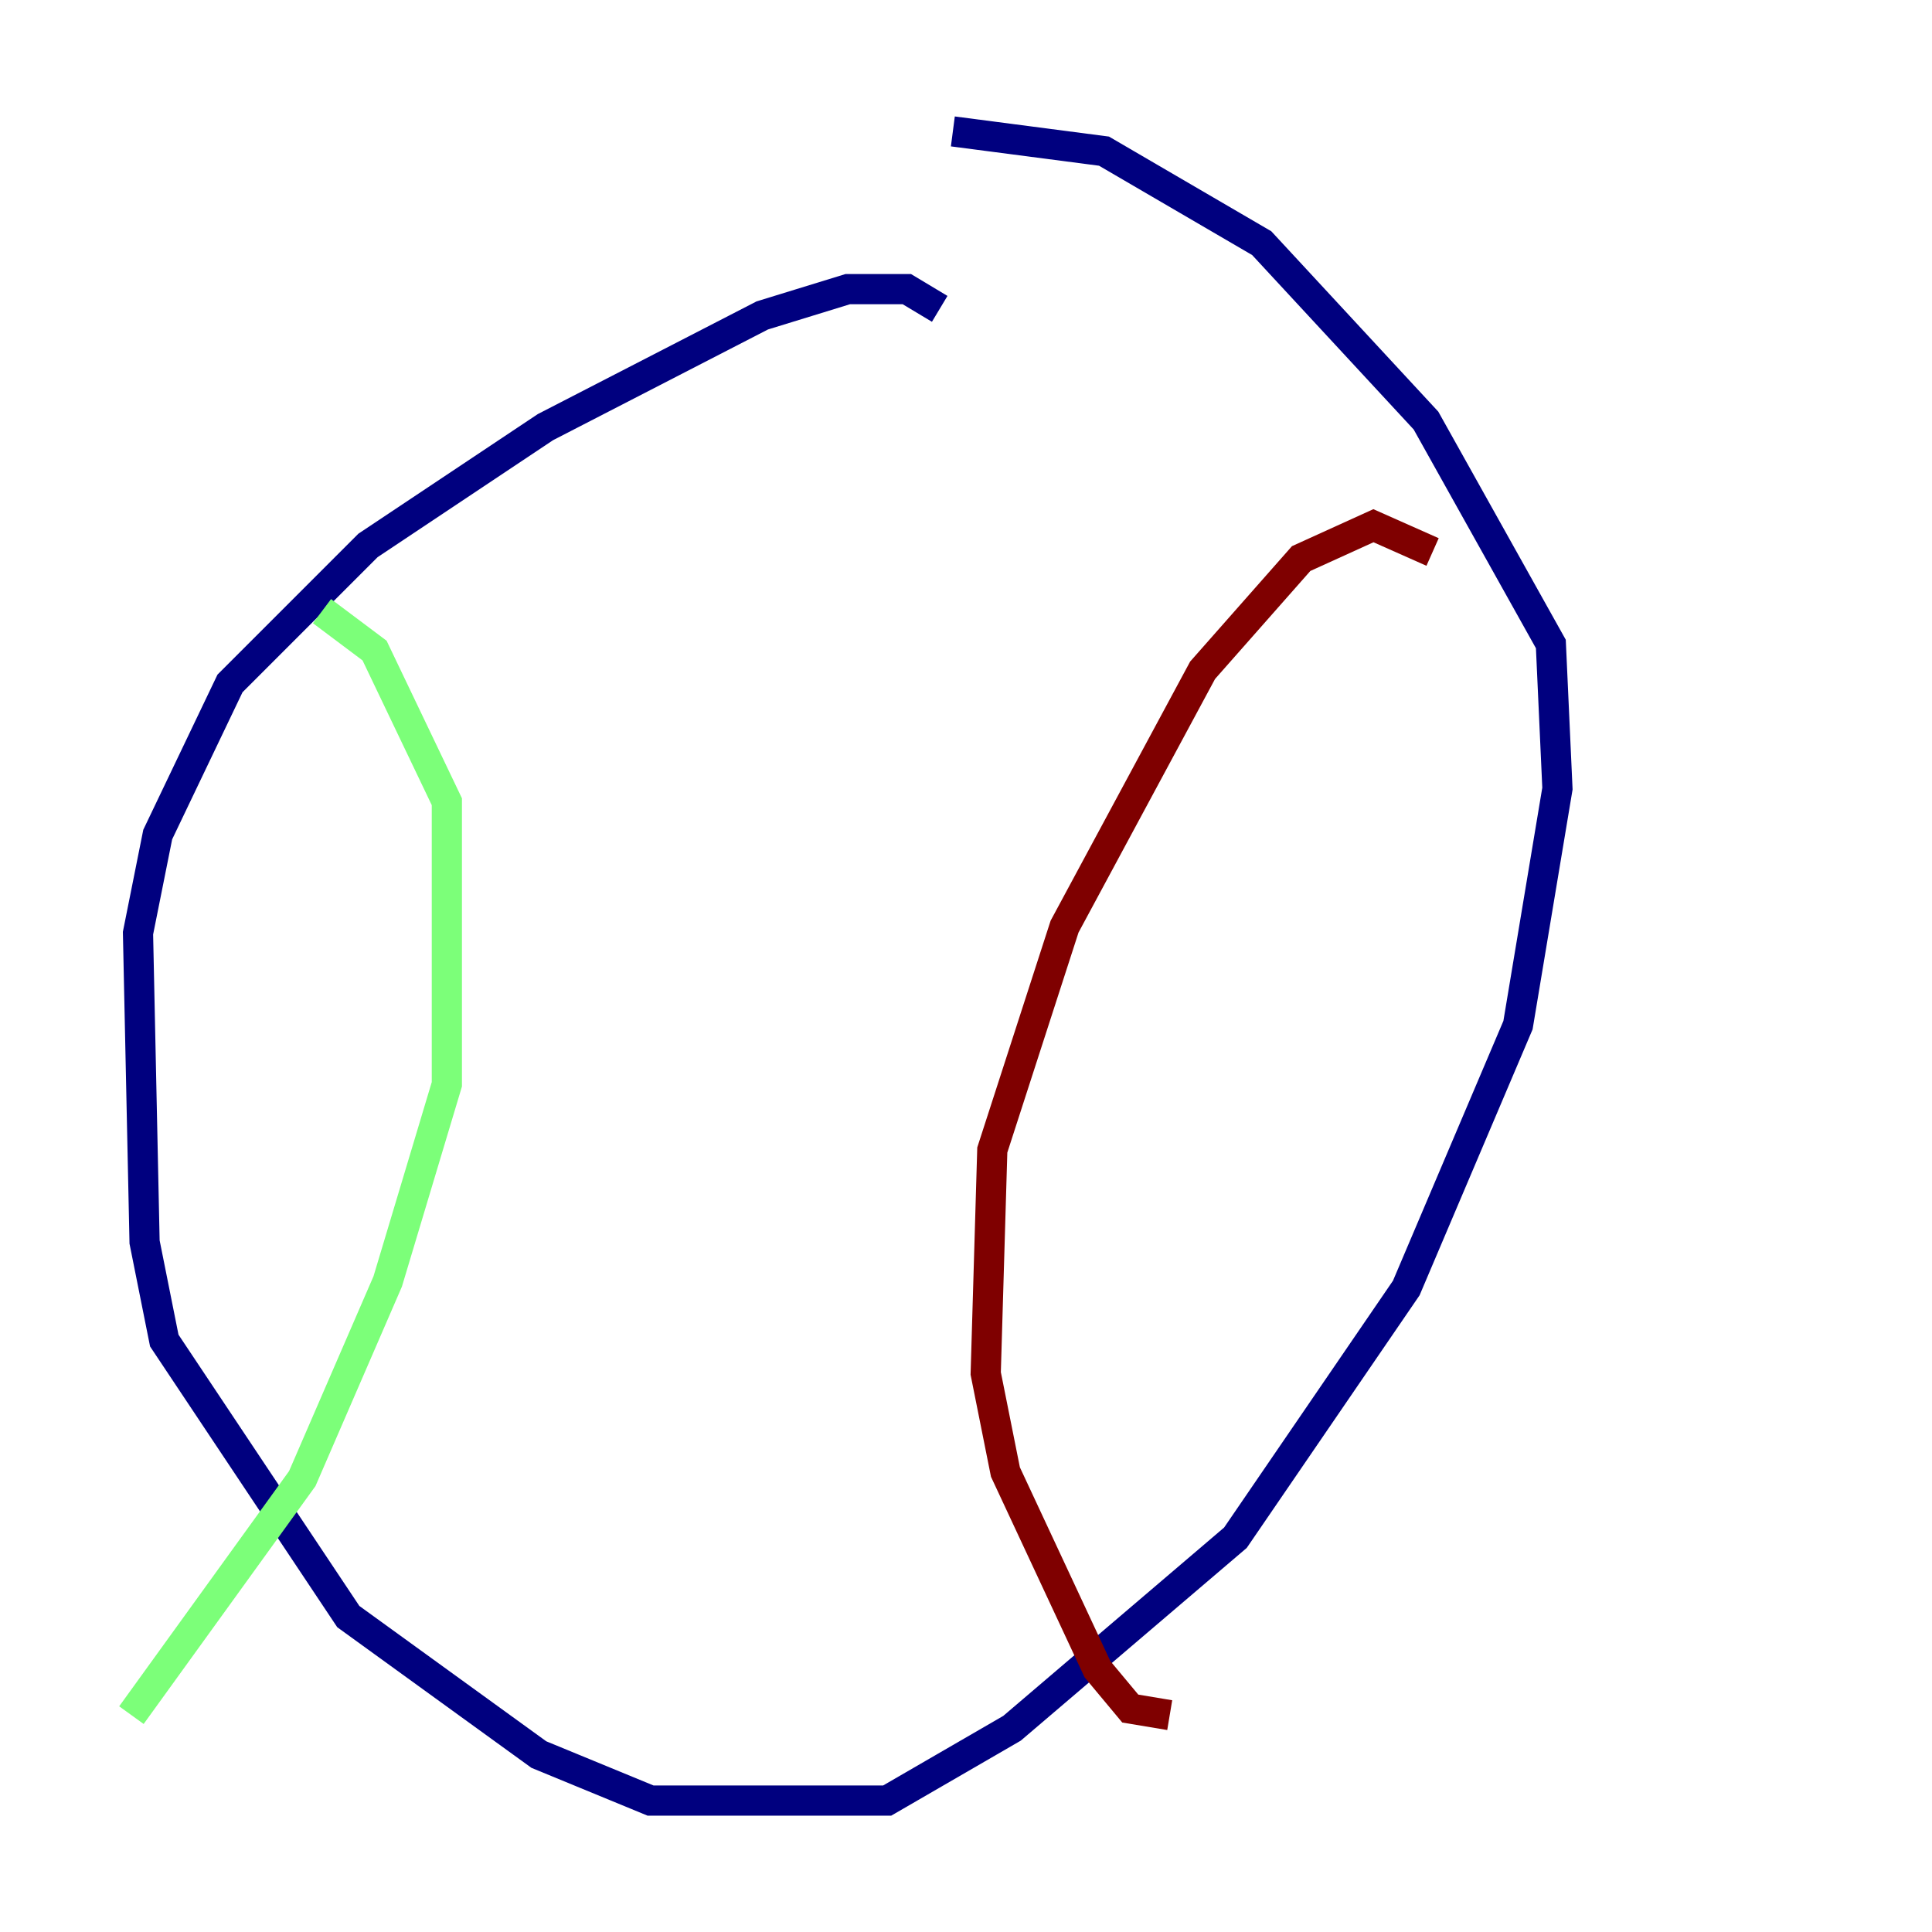 <?xml version="1.0" encoding="utf-8" ?>
<svg baseProfile="tiny" height="128" version="1.2" viewBox="0,0,128,128" width="128" xmlns="http://www.w3.org/2000/svg" xmlns:ev="http://www.w3.org/2001/xml-events" xmlns:xlink="http://www.w3.org/1999/xlink"><defs /><polyline fill="none" points="62.258,20.463 60.082,19.157 56.163,19.157 50.503,20.898 36.136,28.299 24.381,36.136 15.238,45.279 10.449,55.292 9.143,61.823 9.578,82.286 10.884,88.816 23.075,107.102 35.701,116.245 43.102,119.293 58.776,119.293 67.048,114.503 81.85,101.878 93.17,85.333 100.571,67.918 103.184,52.245 102.748,42.667 94.476,27.864 83.592,16.109 73.143,10.014 63.129,8.707" stroke="#00007f" stroke-width="2" /><polyline fill="none" points="21.333,40.49 24.816,43.102 29.605,53.116 29.605,71.837 25.687,84.898 20.027,97.959 8.707,113.633" stroke="#7cff79" stroke-width="2" /><polyline fill="none" points="94.912,36.571 90.993,34.83 86.204,37.007 79.674,44.408 70.531,61.388 65.742,76.191 65.306,90.993 66.612,97.524 72.707,110.585 74.884,113.197 77.497,113.633" stroke="#7f0000" stroke-width="2" /></svg>